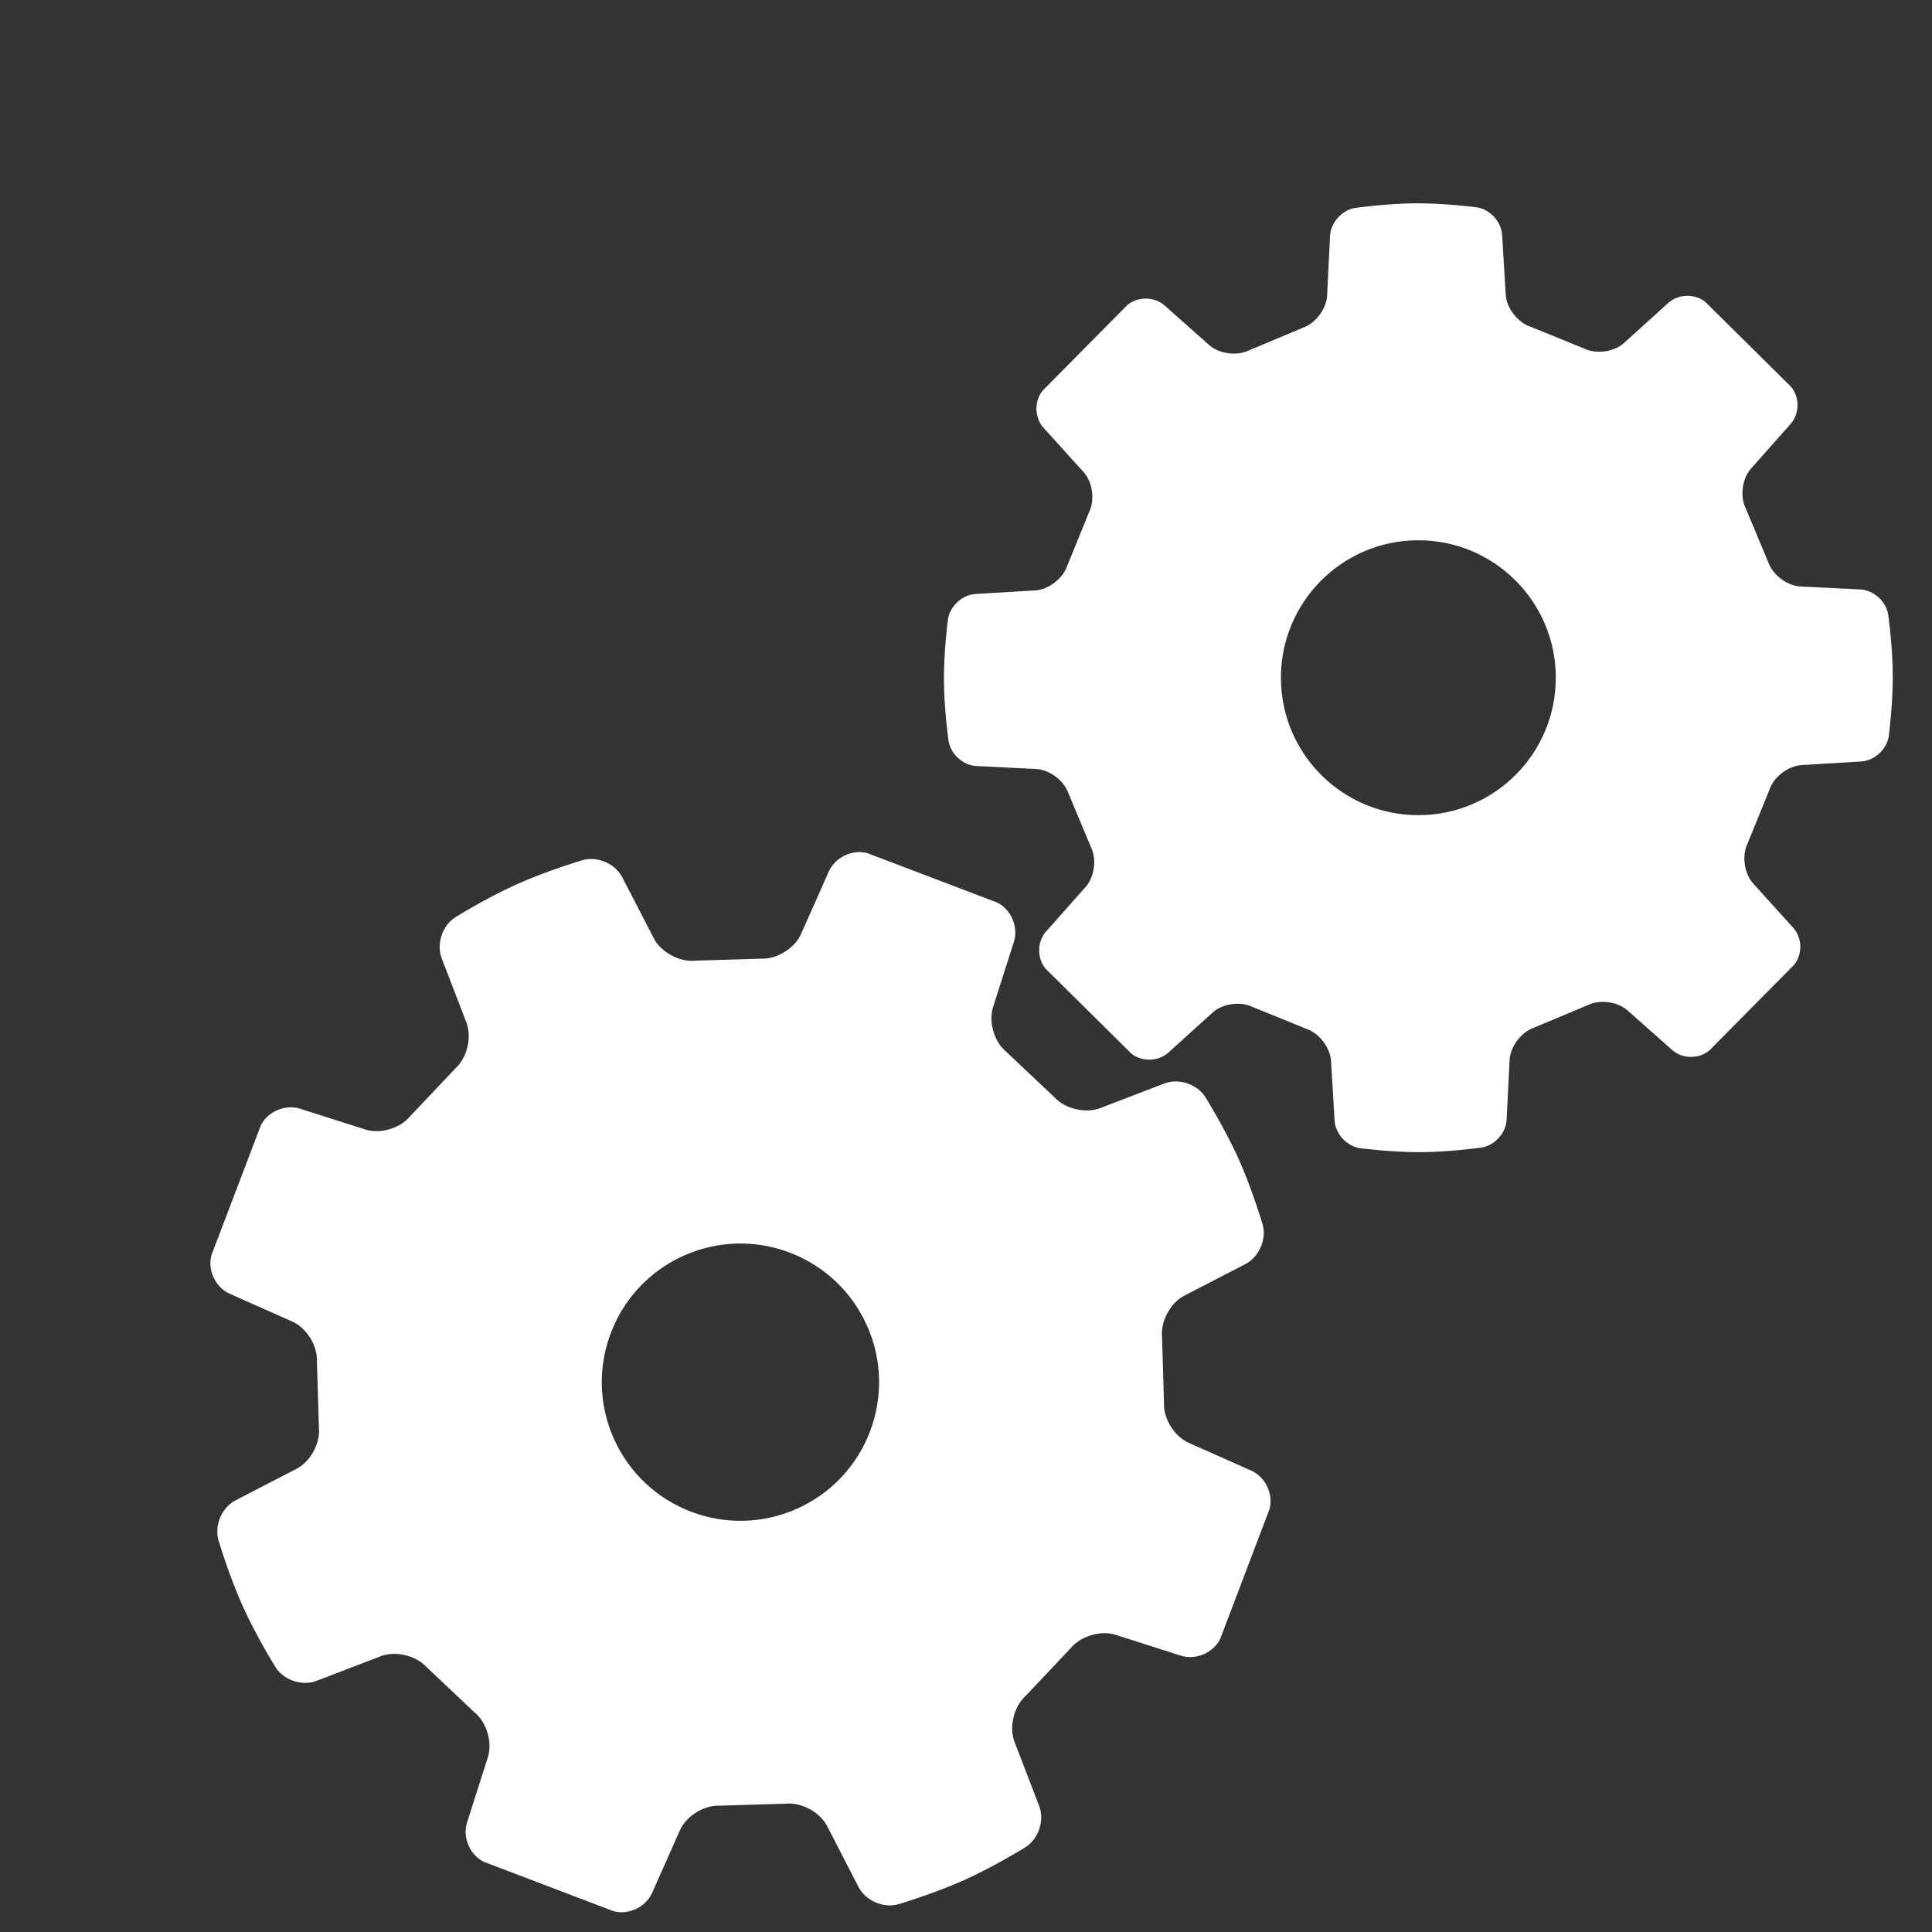 <svg xmlns="http://www.w3.org/2000/svg" xmlns:xlink="http://www.w3.org/1999/xlink" version="1.1" x="0px" y="0px" width="100px" height="100px" viewBox="-10 -10  110 110" enable-background="new 0 0 100 100" xml:space="preserve">
<rect x="-10" y="-10" width="110" height="110" fill="#333333" stroke="none"/>
<g id="Layer_1">
</g>
<g id="Isolation_Mode">
	<path fill="white" d="M58.637,52.478c-0.465-0.753-1.524-1.106-2.349-0.787l-3.651,1.402c-0.826,0.317-1.988,0.044-2.591-0.608L47.3,49.892   c-0.688-0.558-1.03-1.704-0.76-2.548l1.188-3.725c0.268-0.842-0.164-1.847-0.958-2.234l-7.375-2.806   c-0.852-0.241-1.842,0.225-2.203,1.033l-1.588,3.574c-0.359,0.807-1.375,1.437-2.261,1.396l-3.777,0.115   c-0.878,0.087-1.932-0.483-2.339-1.269l-1.795-3.475c-0.404-0.787-1.431-1.225-2.279-0.975c0,0-1.993,0.589-3.719,1.364   c-1.729,0.775-3.493,1.873-3.493,1.873c-0.752,0.468-1.106,1.525-0.791,2.351l1.406,3.652c0.318,0.826,0.045,1.991-0.606,2.59   l-2.596,2.743c-0.557,0.688-1.706,1.031-2.547,0.762l-3.725-1.189c-0.842-0.268-1.847,0.162-2.235,0.96l-2.806,7.375   C1.802,62.31,2.267,63.3,3.074,63.66l3.574,1.587c0.808,0.359,1.438,1.378,1.397,2.261l0.114,3.776   c0.089,0.88-0.482,1.934-1.268,2.34L3.415,75.42c-0.785,0.404-1.223,1.432-0.974,2.281c0,0,0.59,1.99,1.365,3.716   c0.774,1.729,1.874,3.495,1.874,3.495c0.467,0.751,1.524,1.106,2.35,0.787l3.651-1.402c0.827-0.319,1.993-0.044,2.591,0.606   l2.747,2.595c0.687,0.555,1.028,1.703,0.76,2.546l-1.188,3.725c-0.27,0.844,0.162,1.85,0.958,2.236l7.375,2.808   c0.853,0.239,1.843-0.228,2.202-1.035l1.587-3.573c0.36-0.809,1.378-1.439,2.262-1.398l3.776-0.113   c0.881-0.09,1.933,0.483,2.339,1.27l1.793,3.478c0.407,0.785,1.434,1.225,2.282,0.973c0,0,1.99-0.591,3.719-1.365   c1.728-0.777,3.493-1.873,3.493-1.873c0.751-0.468,1.106-1.524,0.789-2.353l-1.403-3.647c-0.319-0.828-0.045-1.993,0.605-2.592   l2.596-2.748c0.561-0.685,1.702-1.028,2.546-0.759l3.725,1.189c0.844,0.269,1.85-0.162,2.239-0.957l2.803-7.376   c0.24-0.851-0.224-1.843-1.034-2.203l-3.571-1.585c-0.809-0.363-1.438-1.38-1.399-2.265l-0.112-3.773   c-0.088-0.883,0.483-1.937,1.27-2.34l3.475-1.795c0.788-0.404,1.226-1.435,0.976-2.28c0,0-0.59-1.994-1.366-3.722   C59.736,54.241,58.637,52.478,58.637,52.478z M35.39,75.895c-3.978,1.786-8.649,0.008-10.433-3.969   c-1.786-3.977-0.008-8.649,3.97-10.433c3.976-1.783,8.646-0.008,10.431,3.971C41.144,69.438,39.367,74.11,35.39,75.895z"/>
	<path fill="white" d="M97.509,25.016c-0.108-0.762-0.822-1.417-1.591-1.455l-3.396-0.168c-0.771-0.038-1.602-0.666-1.848-1.395l-1.269-3.029   c-0.351-0.686-0.22-1.715,0.29-2.291l2.257-2.542c0.511-0.576,0.522-1.526,0.024-2.114l-4.875-4.825   c-0.592-0.491-1.544-0.469-2.112,0.047l-2.521,2.281c-0.568,0.516-1.599,0.657-2.287,0.314L77.14,8.601   c-0.731-0.239-1.365-1.063-1.411-1.833l-0.204-3.392c-0.047-0.769-0.707-1.478-1.471-1.576c0,0-1.791-0.234-3.438-0.225   c-1.646,0.008-3.435,0.261-3.435,0.261c-0.758,0.105-1.414,0.822-1.454,1.59L65.561,6.82c-0.038,0.771-0.667,1.6-1.394,1.847   l-3.03,1.27c-0.687,0.351-1.717,0.219-2.292-0.292L56.304,7.39c-0.574-0.511-1.527-0.52-2.115-0.025l-4.825,4.874   c-0.488,0.592-0.468,1.546,0.047,2.115l2.279,2.518c0.519,0.571,0.66,1.602,0.317,2.288l-1.239,3.044   c-0.238,0.729-1.065,1.366-1.831,1.412l-3.395,0.202c-0.766,0.047-1.476,0.709-1.574,1.471c0,0-0.234,1.792-0.225,3.437   c0.008,1.646,0.26,3.435,0.26,3.435c0.106,0.761,0.821,1.416,1.59,1.454l3.396,0.168c0.768,0.038,1.599,0.666,1.848,1.394   l1.266,3.029c0.35,0.684,0.22,1.716-0.29,2.291l-2.257,2.542c-0.51,0.576-0.52,1.527-0.025,2.115l4.876,4.824   c0.593,0.491,1.544,0.47,2.113-0.046l2.521-2.28c0.568-0.517,1.598-0.658,2.286-0.316l3.042,1.238   c0.732,0.24,1.366,1.064,1.414,1.833l0.203,3.392c0.046,0.77,0.707,1.477,1.47,1.577c0,0,1.79,0.231,3.437,0.224   c1.646-0.007,3.435-0.26,3.435-0.26c0.762-0.105,1.418-0.822,1.453-1.593l0.17-3.392c0.037-0.769,0.665-1.6,1.394-1.847   l3.029-1.269c0.684-0.349,1.717-0.22,2.291,0.291l2.544,2.255c0.574,0.511,1.525,0.522,2.113,0.025l4.824-4.875   c0.491-0.592,0.471-1.542-0.047-2.112l-2.279-2.52c-0.518-0.571-0.658-1.601-0.316-2.288l1.237-3.043   c0.239-0.73,1.065-1.366,1.83-1.411l3.397-0.205c0.767-0.045,1.476-0.708,1.575-1.471c0,0,0.231-1.79,0.224-3.437   C97.761,26.804,97.509,25.016,97.509,25.016z M70.795,36.412c-4.321,0.023-7.843-3.463-7.865-7.785   c-0.022-4.321,3.463-7.845,7.785-7.866c4.323-0.022,7.844,3.464,7.866,7.786C78.603,32.87,75.117,36.392,70.795,36.412z"/>
</g>
</svg>
